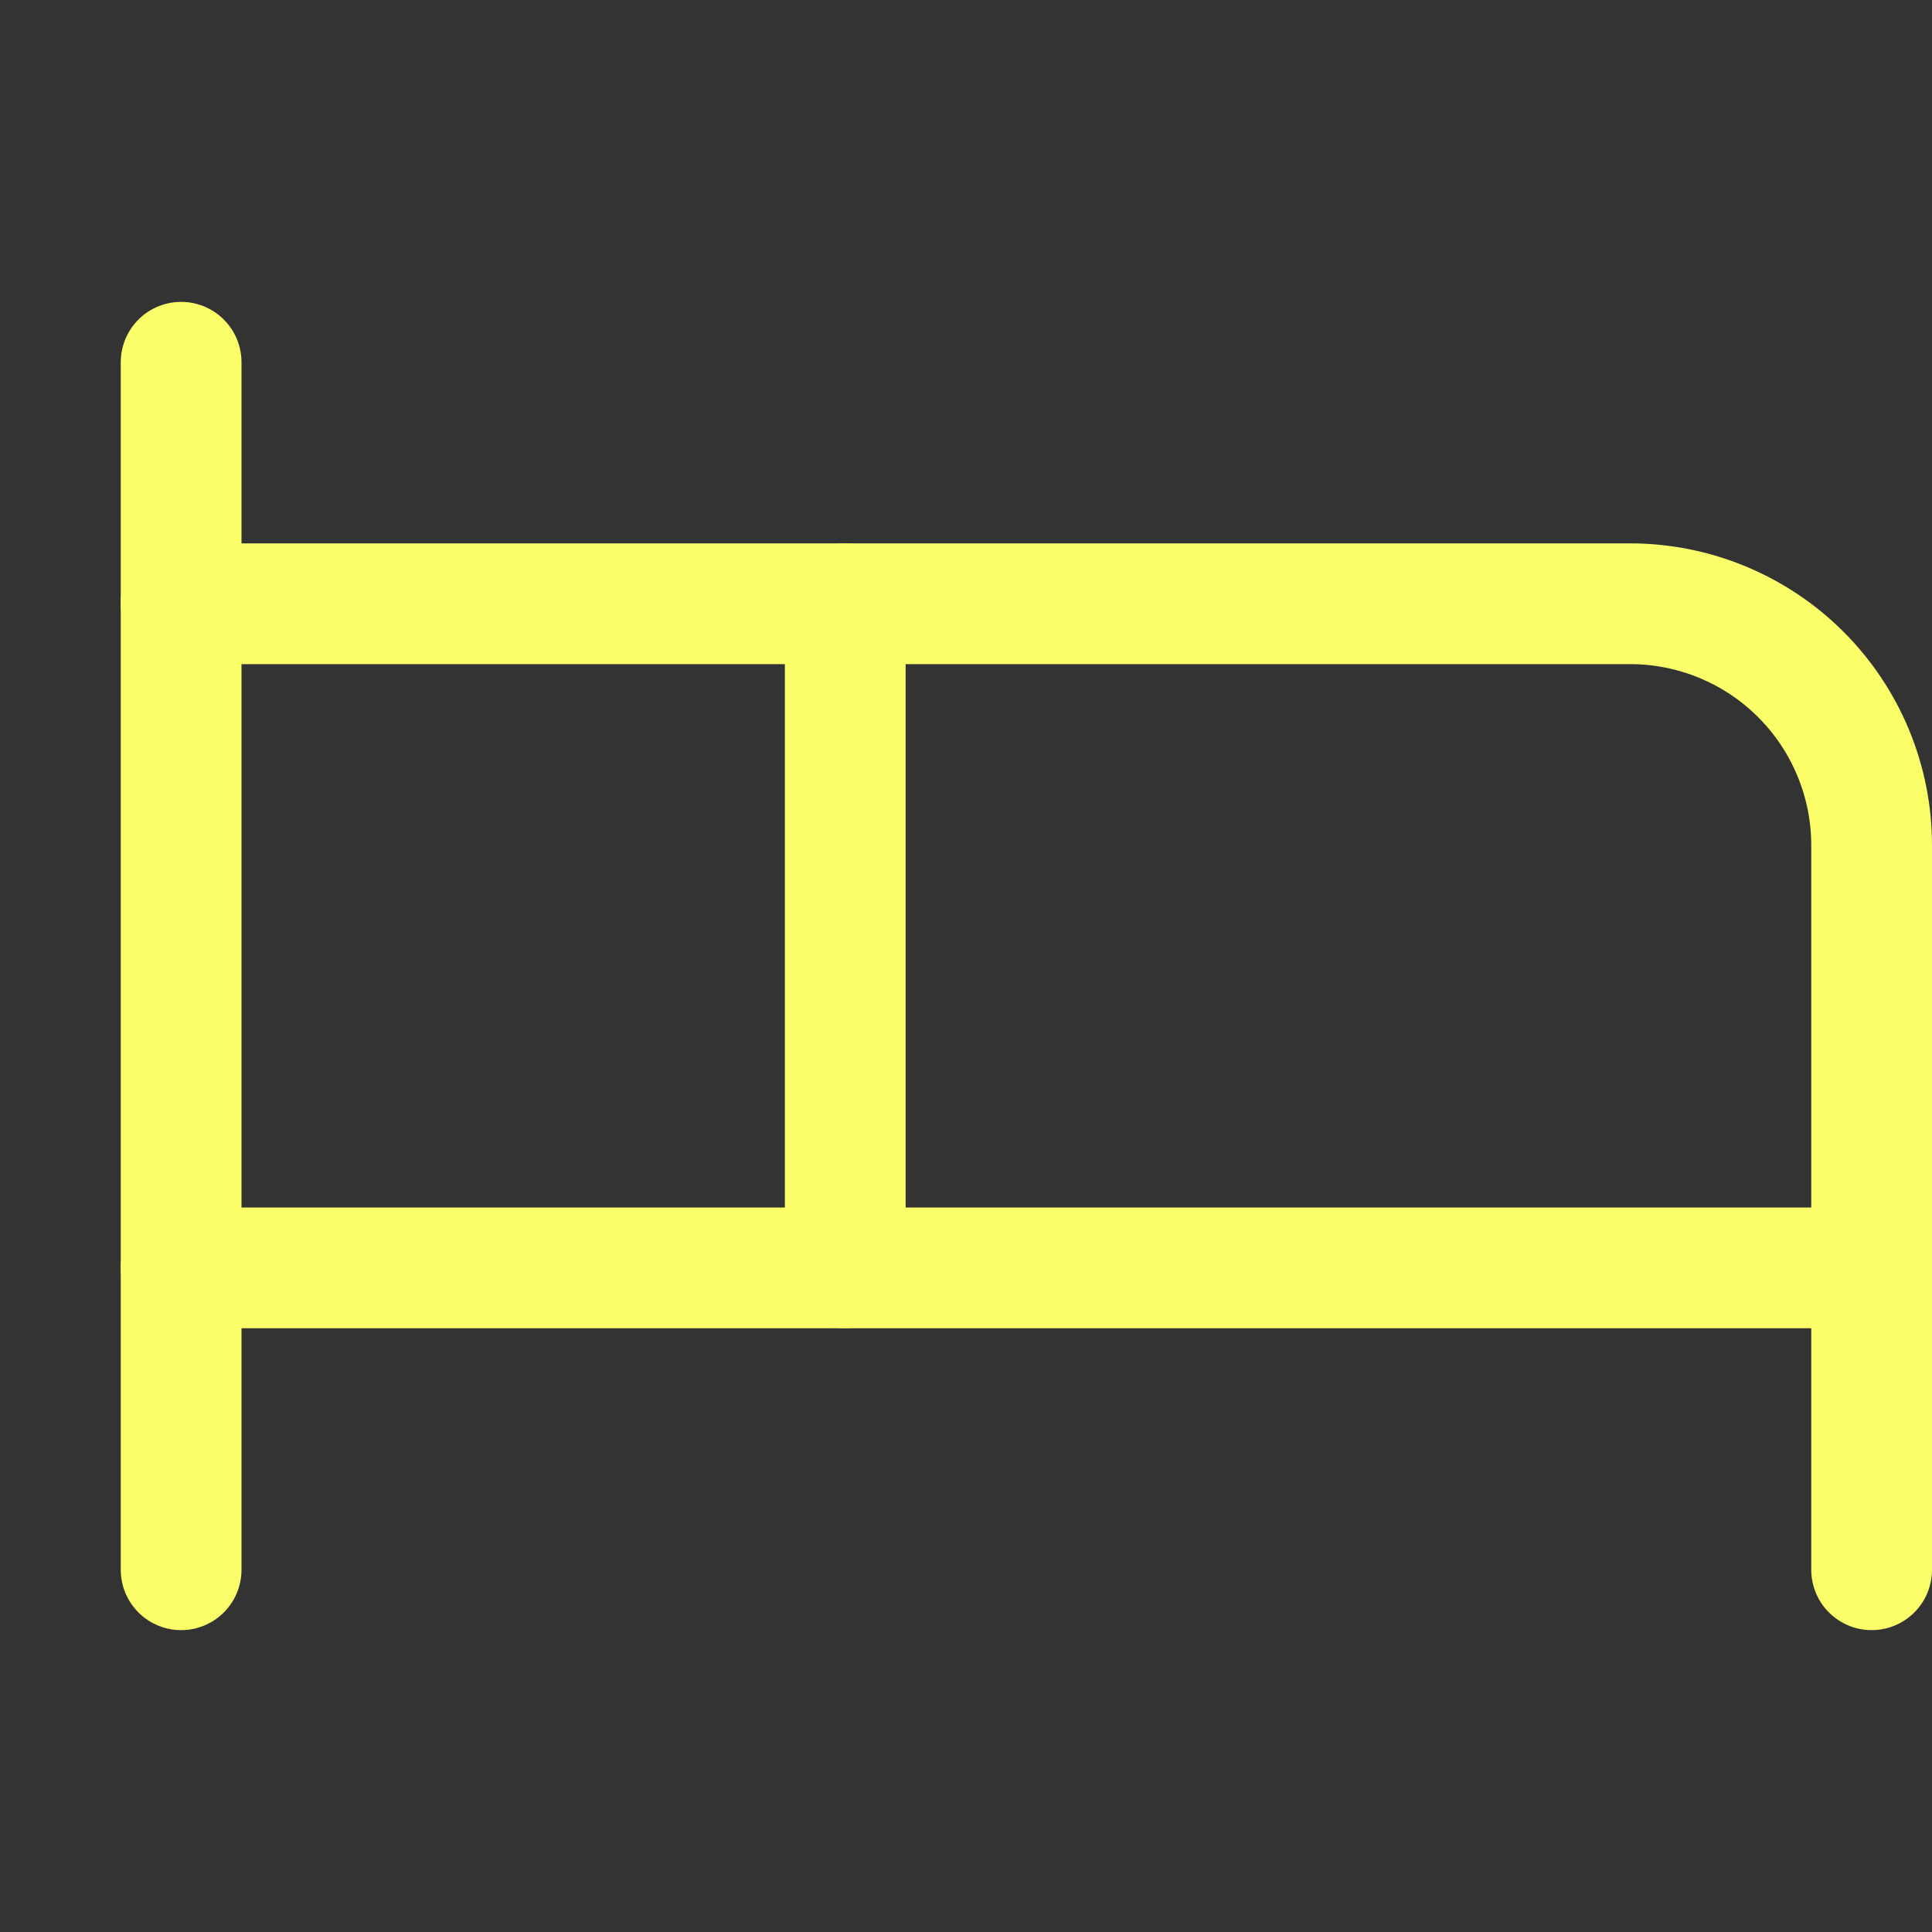 <svg width="16" height="16" viewBox="0 0 16 16" fill="none" xmlns="http://www.w3.org/2000/svg">
<rect x="0" y="0" width="16" height="16" fill="#333333" stroke="none"/>
<g id="bed" clip-path="url(#clip0_30_692)">
<path id="Vector" d="M7 10.5V5H13.5C14.03 5 14.539 5.211 14.914 5.586C15.289 5.961 15.5 6.47 15.5 7V10.5" stroke="#FAFF69" stroke-linecap="round" stroke-linejoin="round"/>
<path id="Vector_2" d="M1.5 13V3" stroke="#FAFF69" stroke-linecap="round" stroke-linejoin="round"/>
<path id="Vector_3" d="M1.5 10.5H15.5V13" stroke="#FAFF69" stroke-linecap="round" stroke-linejoin="round"/>
<path id="Vector_4" d="M7 5H1.5" stroke="#FAFF69" stroke-linecap="round" stroke-linejoin="round"/>
</g>
<defs>
<clipPath id="clip0_30_692">
<rect width="16" height="16" fill="white"/>
</clipPath>
</defs>
</svg>
